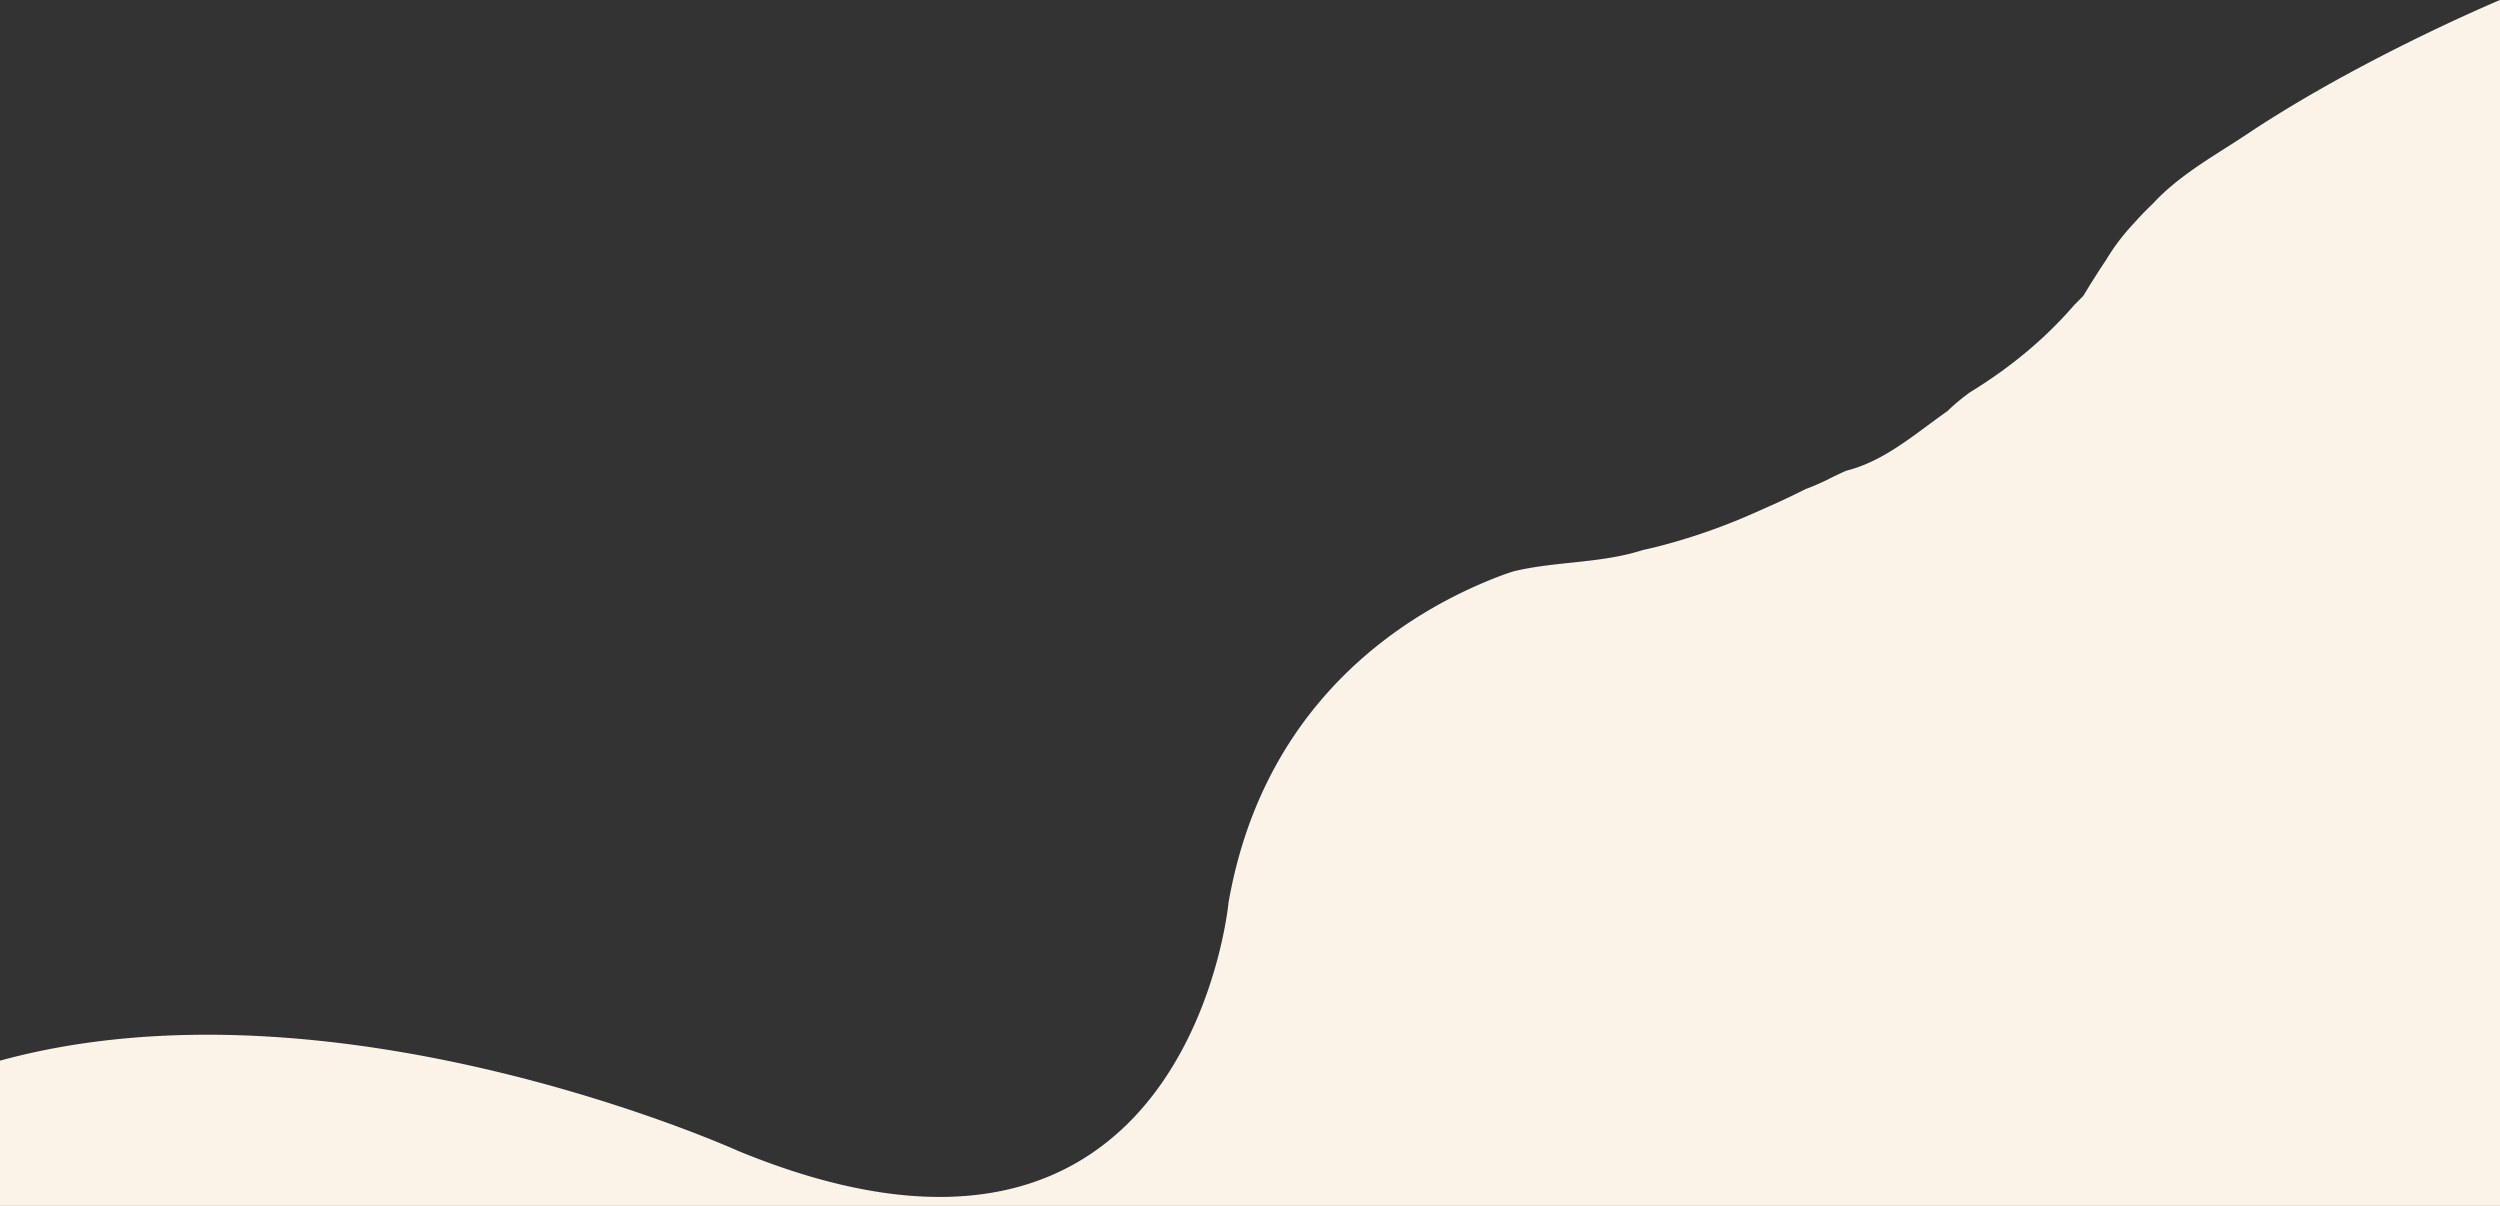 <svg id="Layer_1" data-name="Layer 1" xmlns="http://www.w3.org/2000/svg" viewBox="0 0 1920 926.12"><rect x="0" y="0" width="1920" height="926.12" fill="#333333" stroke="none"/><defs><style>.cls-1{fill:#fbf3e8;}</style></defs><title>about_bg_above</title><path class="cls-1" d="M1160-1185.9s-97,40.49-182.71,95.43c-2.32,1.48-4.62,3-6.92,4.48-26.37,18-55.37,33-77,56.52-2.17,2.06-4.3,4.14-6.39,6.28s-4.14,4.31-6.15,6.55c-2.22,2.37-4.38,4.75-6.48,7.18a162,162,0,0,0-17,23.4q-3,4.44-5.93,9t-5.79,9.16c-1.91,3.09-3.82,6.21-5.73,9.33-2.29,2.26-4.56,4.56-6.83,6.87C810-925,783-903,752.79-884.52c-2,1.45-3.93,2.93-5.86,4.46a148.86,148.86,0,0,0-11.22,9.81q-3.71,2.63-7.37,5.29c-22,16-43.34,33.72-70.38,40.57-2.38,1-4.74,2.11-7.11,3.24s-4.72,2.28-7.1,3.51q-4.11,2-8.33,3.87c-2.83,1.22-5.69,2.37-8.61,3.43-2.53,1.27-5,2.53-7.58,3.77-7.59,3.73-15.31,7.28-23.15,10.71q-5.18,2.33-10.34,4.58a465.07,465.07,0,0,1-73,25.24q-5.53,1.38-11.07,2.57C469-753,435-755,402.32-747.09c-2.6.81-5.29,1.74-8.08,2.74C330-720.43,211.92-655.07,183.51-492.72c0,0-31.06,333.17-376.94,190.59,0,0-308.67-139.77-566.57-69.18v111.53H1160Z" transform="translate(760 1185.9)"/></svg>